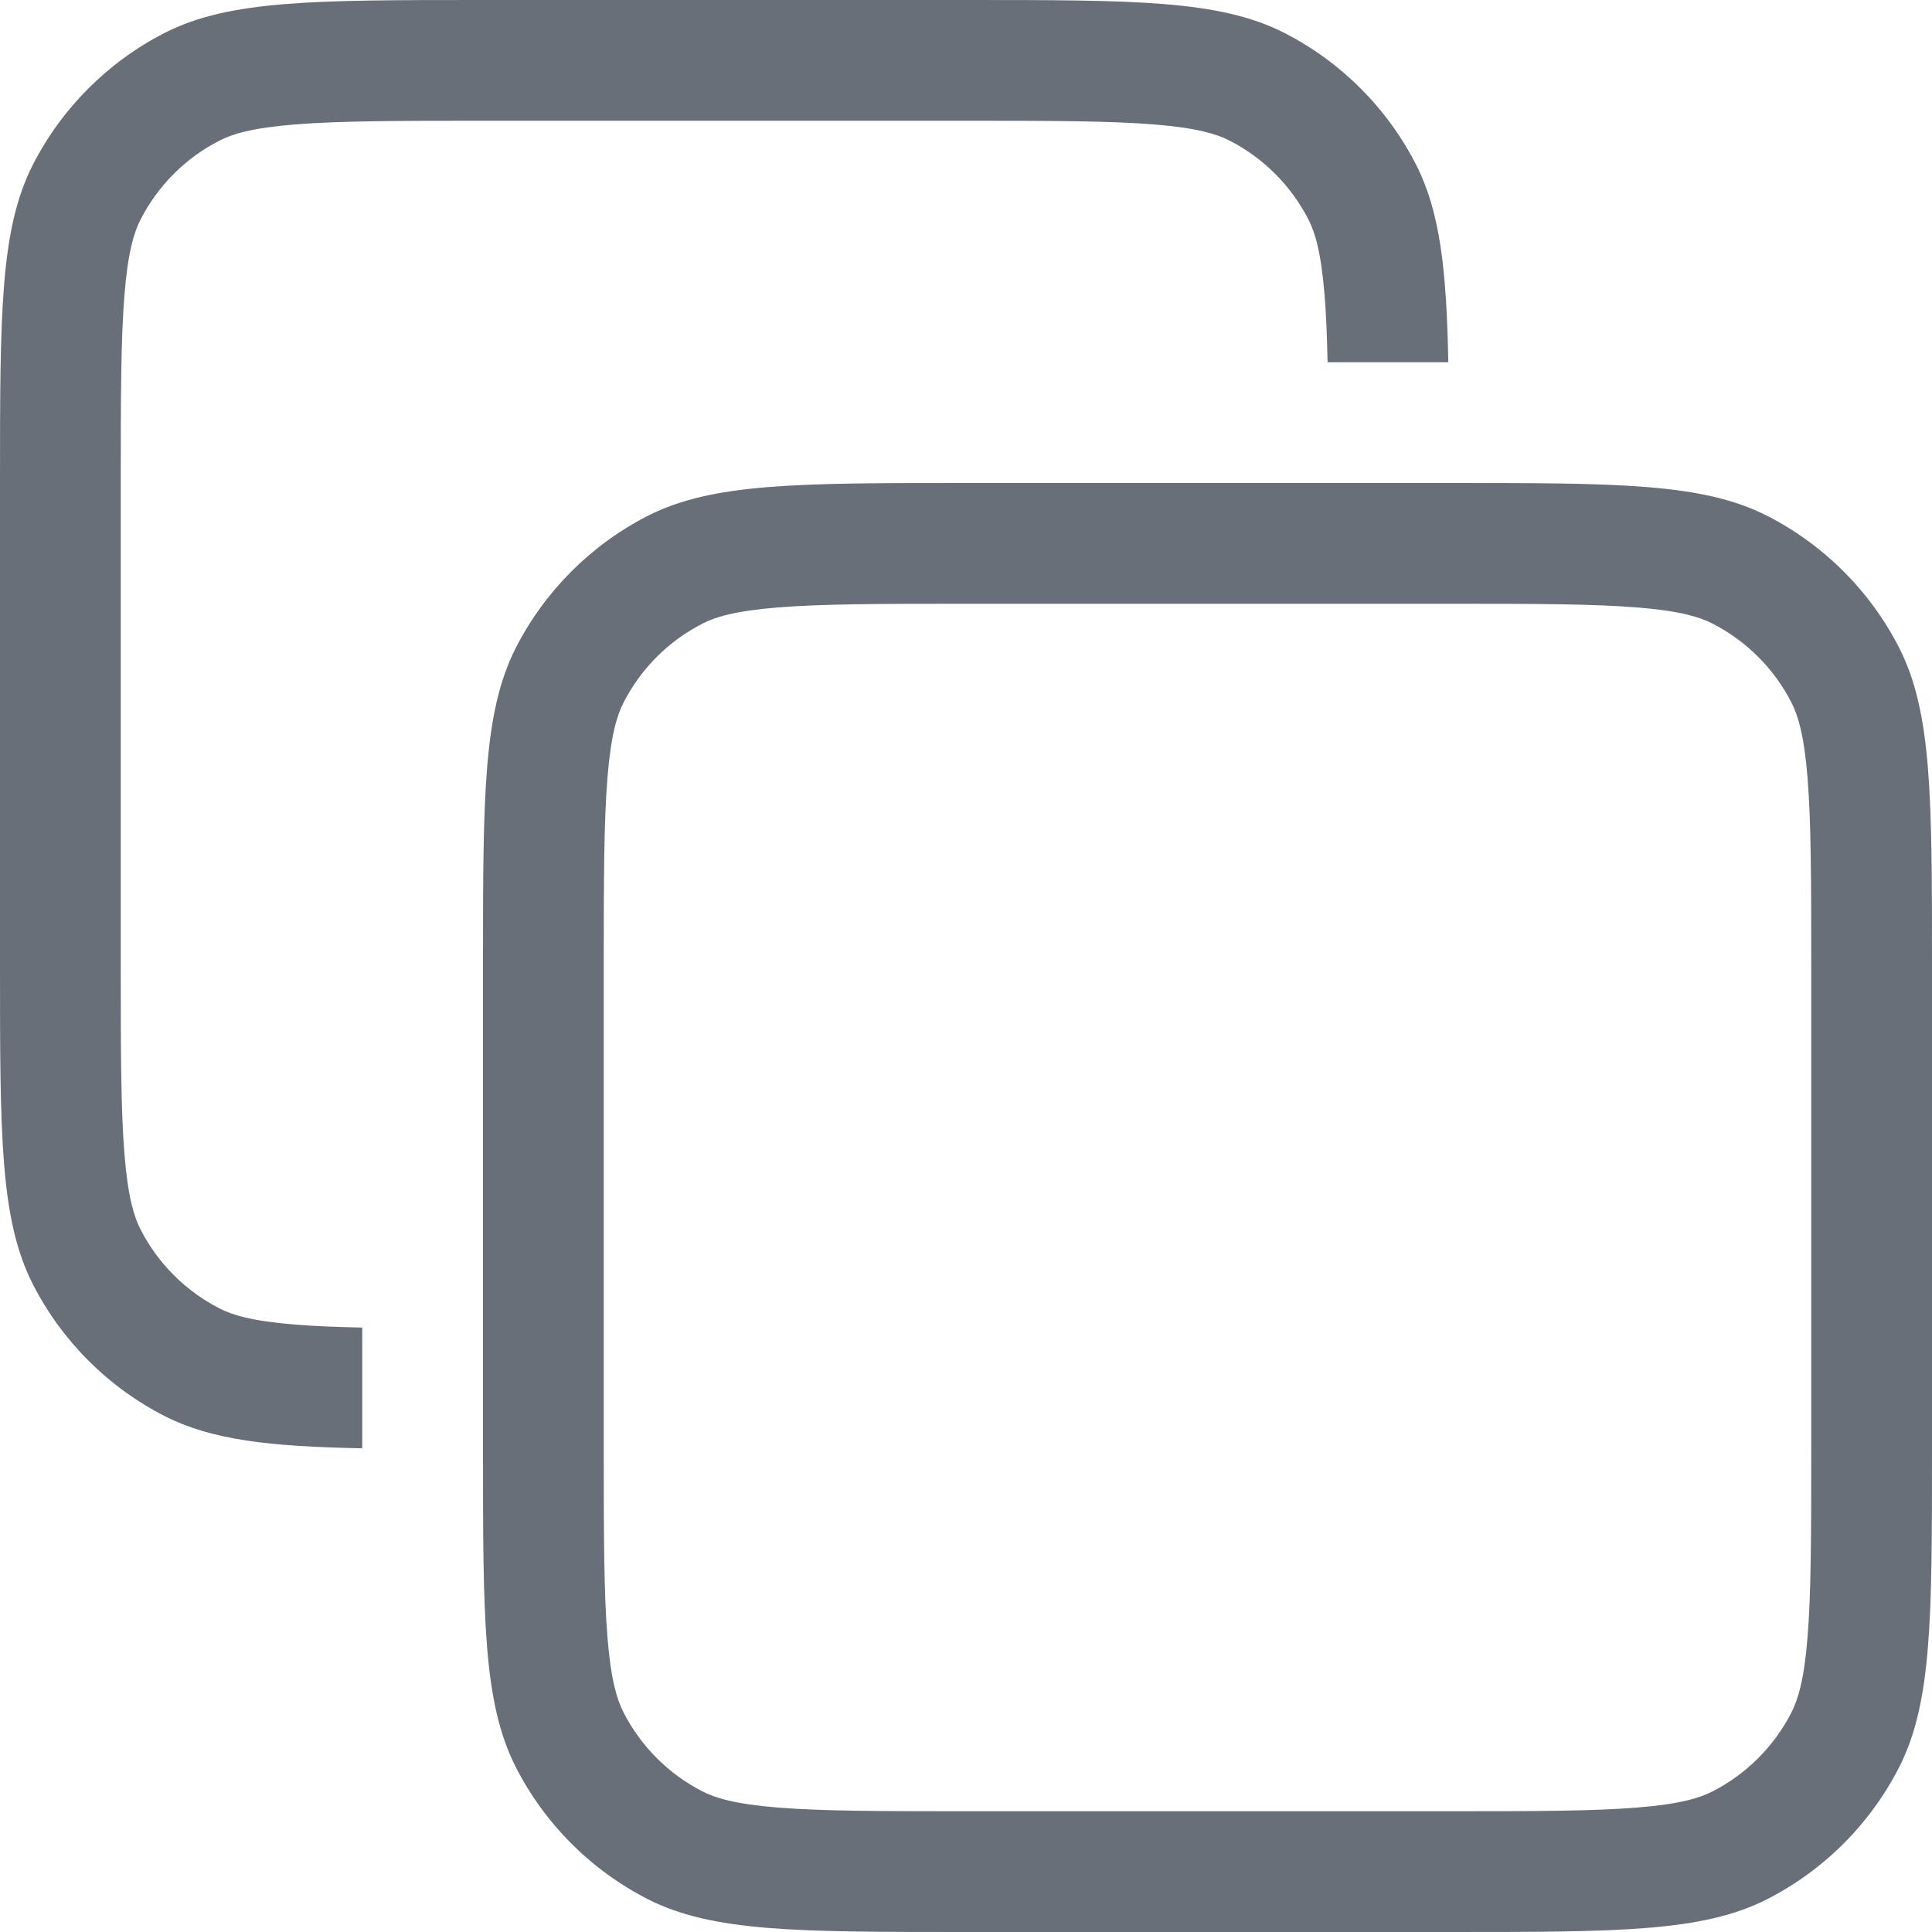 <svg width="14" height="14" viewBox="0 0 14 14" fill="none" xmlns="http://www.w3.org/2000/svg">
<path d="M7 0.875H3.5C2.873 0.875 2.455 0.876 2.135 0.902C1.824 0.927 1.682 0.972 1.592 1.018C1.345 1.144 1.144 1.345 1.018 1.592C0.972 1.682 0.927 1.824 0.902 2.135C0.876 2.455 0.875 2.873 0.875 3.5V7C0.875 7.627 0.876 8.045 0.902 8.365C0.927 8.676 0.972 8.818 1.018 8.908C1.144 9.155 1.345 9.356 1.592 9.482C1.682 9.528 1.824 9.573 2.135 9.598C2.276 9.61 2.436 9.616 2.625 9.62V10.495C1.952 10.482 1.535 10.435 1.194 10.262C0.783 10.052 0.448 9.717 0.238 9.306C0 8.838 0 8.225 0 7V3.5C0 2.275 0 1.662 0.238 1.194C0.448 0.783 0.783 0.448 1.194 0.238C1.662 0 2.275 0 3.5 0H7C8.225 0 8.838 0 9.306 0.238C9.717 0.448 10.052 0.783 10.262 1.194C10.435 1.535 10.482 1.952 10.495 2.625H9.62C9.616 2.436 9.61 2.276 9.598 2.135C9.573 1.824 9.528 1.682 9.482 1.592C9.356 1.345 9.155 1.144 8.908 1.018C8.818 0.972 8.676 0.927 8.365 0.902C8.045 0.876 7.627 0.875 7 0.875Z" fill="#686F79"/>
<path fill-rule="evenodd" clip-rule="evenodd" d="M3.5 7C3.5 5.775 3.5 5.162 3.738 4.694C3.948 4.283 4.283 3.948 4.694 3.738C5.162 3.5 5.775 3.5 7 3.5H10.5C11.725 3.5 12.338 3.5 12.806 3.738C13.217 3.948 13.552 4.283 13.762 4.694C14 5.162 14 5.775 14 7V10.5C14 11.725 14 12.338 13.762 12.806C13.552 13.217 13.217 13.552 12.806 13.762C12.338 14 11.725 14 10.5 14H7C5.775 14 5.162 14 4.694 13.762C4.283 13.552 3.948 13.217 3.738 12.806C3.5 12.338 3.5 11.725 3.5 10.5V7ZM7 4.375H10.5C11.127 4.375 11.545 4.376 11.866 4.402C12.176 4.427 12.318 4.472 12.408 4.518C12.655 4.644 12.856 4.845 12.982 5.092C13.028 5.182 13.073 5.324 13.098 5.635C13.124 5.955 13.125 6.373 13.125 7V10.5C13.125 11.127 13.124 11.545 13.098 11.866C13.073 12.176 13.028 12.318 12.982 12.408C12.856 12.655 12.655 12.856 12.408 12.982C12.318 13.028 12.176 13.073 11.866 13.098C11.545 13.124 11.127 13.125 10.5 13.125H7C6.373 13.125 5.955 13.124 5.635 13.098C5.324 13.073 5.182 13.028 5.092 12.982C4.845 12.856 4.644 12.655 4.518 12.408C4.472 12.318 4.427 12.176 4.402 11.866C4.376 11.545 4.375 11.127 4.375 10.5V7C4.375 6.373 4.376 5.955 4.402 5.635C4.427 5.324 4.472 5.182 4.518 5.092C4.644 4.845 4.845 4.644 5.092 4.518C5.182 4.472 5.324 4.427 5.635 4.402C5.955 4.376 6.373 4.375 7 4.375Z" fill="#686F79"/>
</svg>
